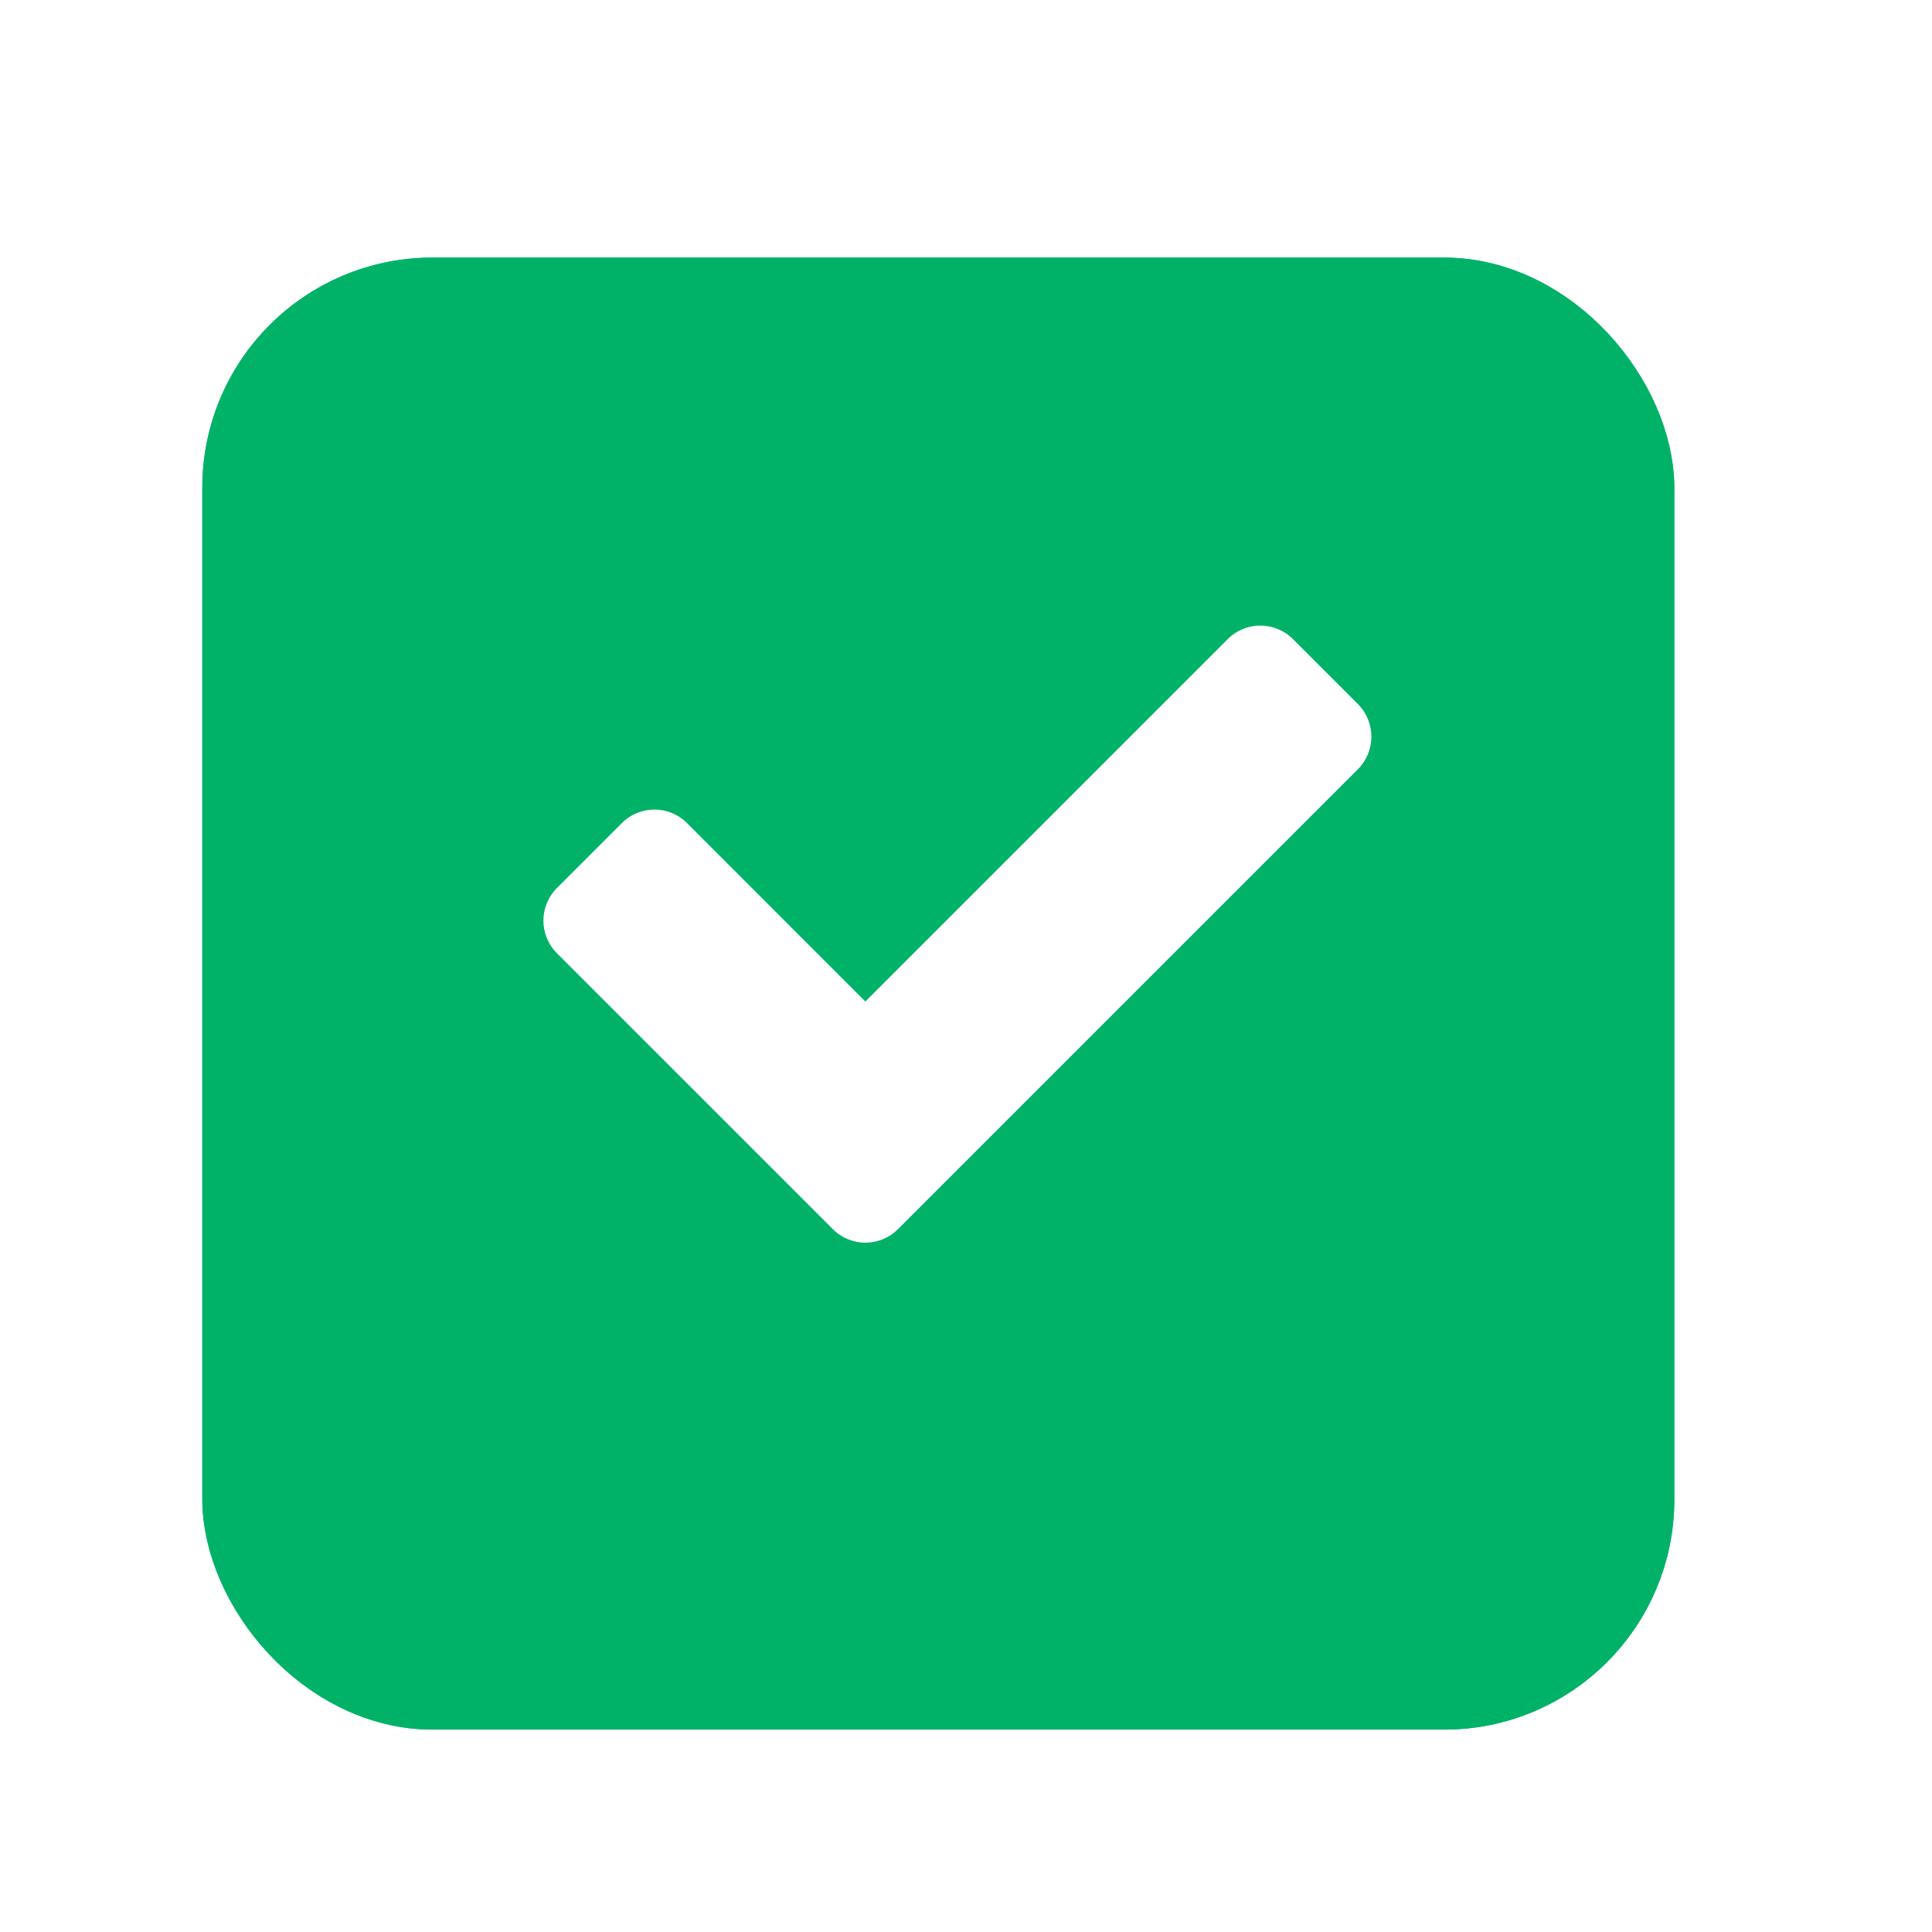 <svg width="21" height="21" viewBox="0 0 21 21" fill="none" xmlns="http://www.w3.org/2000/svg">
<g filter="url(#filter0_d_14718_33168)">
<rect x="2.199" y="1.8" width="16" height="16" rx="2.5" fill="#00B268"/>
<rect x="2.699" y="2.3" width="15" height="15" rx="2" stroke="#00B268"/>
</g>
<path fill-rule="evenodd" clip-rule="evenodd" d="M14.76 7.653C14.955 7.849 14.955 8.165 14.76 8.361L9.76 13.361C9.565 13.556 9.248 13.556 9.053 13.361L6.053 10.361C5.858 10.165 5.858 9.849 6.053 9.653L6.76 8.946C6.955 8.751 7.272 8.751 7.467 8.946L9.406 10.886L13.346 6.946C13.541 6.751 13.857 6.751 14.053 6.946L14.76 7.653Z" fill="white"/>
<defs>
<filter id="filter0_d_14718_33168" x="0.199" y="0.8" width="20" height="20" filterUnits="userSpaceOnUse" color-interpolation-filters="sRGB">
<feFlood flood-opacity="0" result="BackgroundImageFix"/>
<feColorMatrix in="SourceAlpha" type="matrix" values="0 0 0 0 0 0 0 0 0 0 0 0 0 0 0 0 0 0 127 0" result="hardAlpha"/>
<feOffset dy="1"/>
<feGaussianBlur stdDeviation="1"/>
<feColorMatrix type="matrix" values="0 0 0 0 0 0 0 0 0 0 0 0 0 0 0 0 0 0 0.05 0"/>
<feBlend mode="normal" in2="BackgroundImageFix" result="effect1_dropShadow_14718_33168"/>
<feBlend mode="normal" in="SourceGraphic" in2="effect1_dropShadow_14718_33168" result="shape"/>
</filter>
</defs>
</svg>
